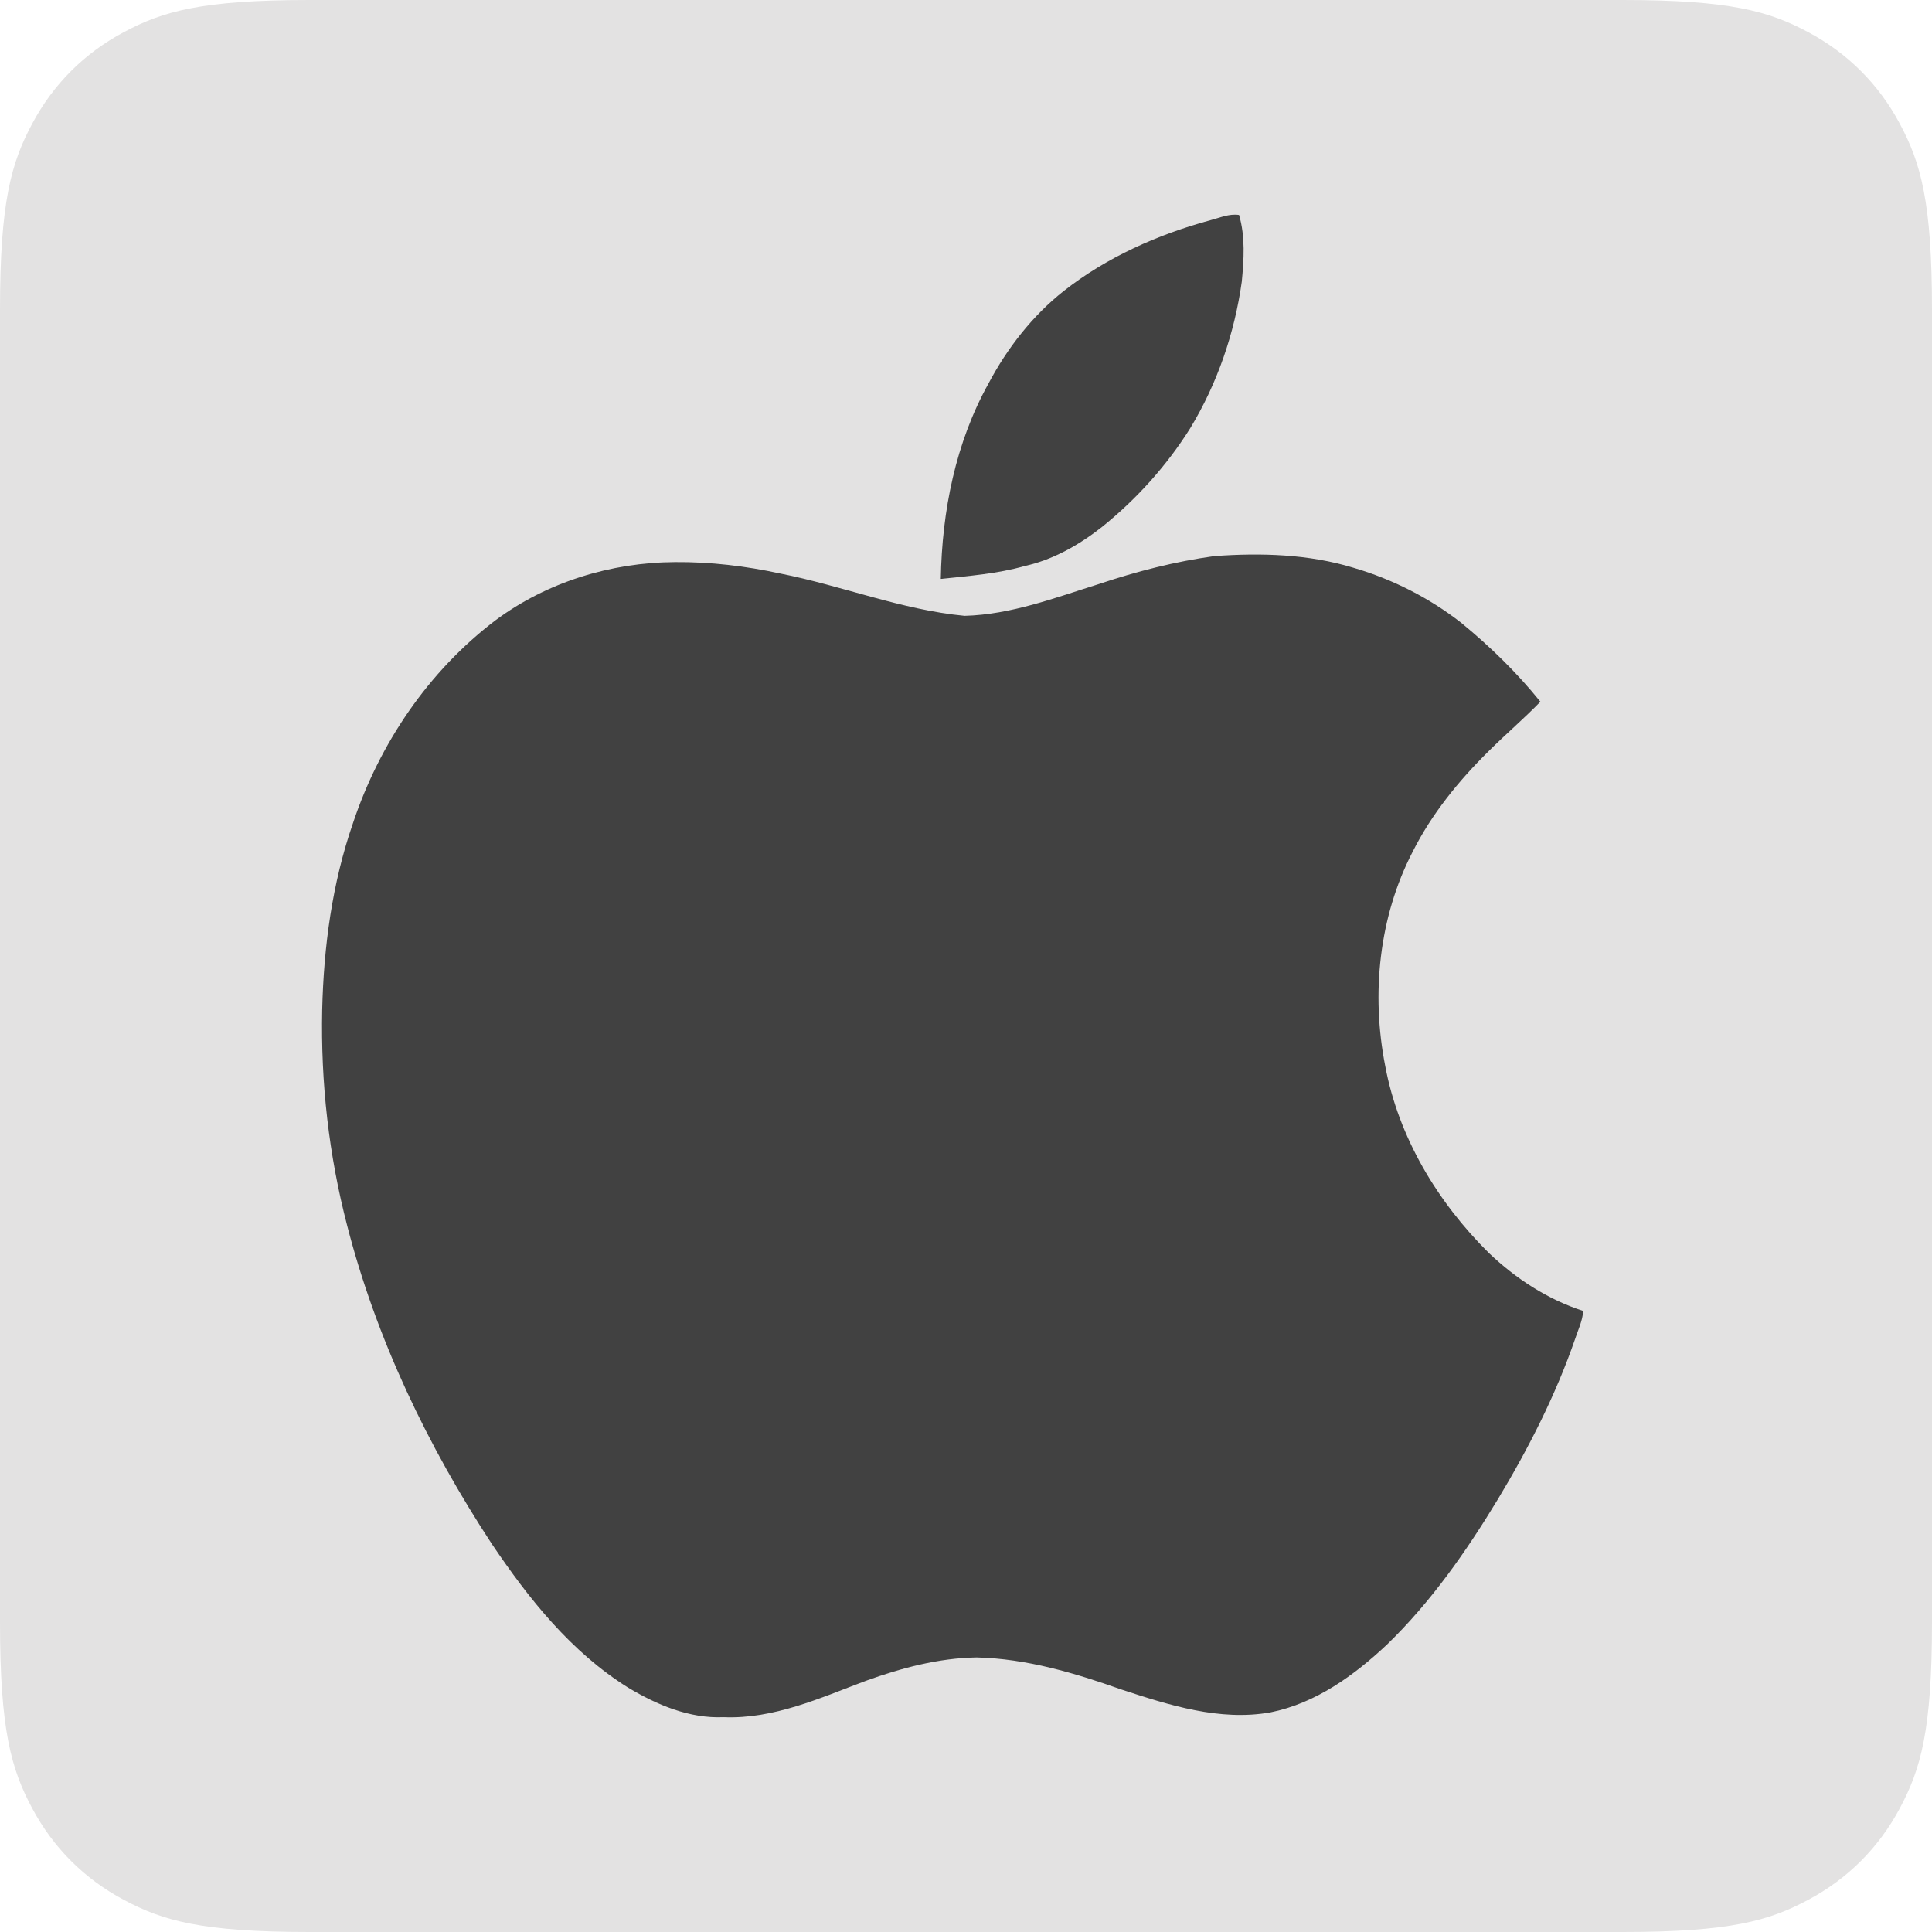 <?xml version="1.0" encoding="UTF-8"?>
<svg width="64px" height="64px" viewBox="0 0 64 64" version="1.1" xmlns="http://www.w3.org/2000/svg" xmlns:xlink="http://www.w3.org/1999/xlink">
    <title>Apple</title>
    <g id="Page-1" stroke="none" stroke-width="1" fill="none" fill-rule="evenodd">
        <g id="1-Light-Mode-2" transform="translate(-264, -544)">
            <g id="Group" transform="translate(144, 512)">
                <g id="Desktop-Apps" transform="translate(0, 32)">
                    <g id="Apple" transform="translate(120, 0)">
                        <path d="M10.256,-4.14336123e-16 L53.744,4.14336123e-16 C57.311,-2.4074122e-16 58.604,0.371 59.907,1.069 C61.211,1.766 62.234,2.789 62.931,4.093 C63.629,5.396 64,6.689 64,10.256 L64,53.744 C64,57.311 63.629,58.604 62.931,59.907 C62.234,61.211 61.211,62.234 59.907,62.931 C58.604,63.629 57.311,64 53.744,64 L10.256,64 C6.689,64 5.396,63.629 4.093,62.931 C2.789,62.234 1.766,61.211 1.069,59.907 C0.371,58.604 1.60494146e-16,57.311 -2.76224082e-16,53.744 L2.76224082e-16,10.256 C-1.60494146e-16,6.689 0.371,5.396 1.069,4.093 C1.766,2.789 2.789,1.766 4.093,1.069 C5.396,0.371 6.689,2.4074122e-16 10.256,-4.14336123e-16 Z" id="Background" fill="#E3E2E2ff"></path>
                        <g id="Apple-Icon" transform="translate(10.667, 7.111)" fill="#414141ff" fill-rule="nonzero">
                            <path d="M25.838,10.345 C26.985,9.42 27.974,8.326 28.762,7.073 C29.66,5.59 30.229,3.929 30.469,2.219 C30.539,1.483 30.589,0.727 30.379,0.01 C30.05,-0.039 29.75,0.1 29.441,0.18 C27.684,0.657 25.987,1.413 24.56,2.537 C23.532,3.353 22.703,4.417 22.085,5.581 C20.987,7.55 20.537,9.818 20.498,12.066 C21.436,11.966 22.374,11.897 23.282,11.638 C24.221,11.429 25.079,10.942 25.838,10.345 Z" id="Path"></path>
                            <path d="M38.654,34.396 C36.947,32.705 35.659,30.556 35.22,28.199 C34.751,25.822 35.01,23.265 36.128,21.107 C36.757,19.854 37.655,18.75 38.654,17.765 C39.213,17.208 39.811,16.701 40.36,16.134 C39.582,15.169 38.694,14.304 37.735,13.518 C36.677,12.692 35.46,12.076 34.172,11.698 C32.675,11.24 31.098,11.2 29.561,11.31 C28.263,11.489 26.985,11.817 25.738,12.235 C24.28,12.692 22.823,13.249 21.286,13.289 C19.2,13.09 17.234,12.294 15.177,11.887 C14.03,11.638 12.862,11.499 11.694,11.509 C9.568,11.519 7.442,12.175 5.745,13.438 C3.519,15.129 1.902,17.526 1.024,20.162 C0.335,22.151 0.056,24.25 0.006,26.339 C-0.044,28.756 0.225,31.153 0.834,33.491 C1.802,37.25 3.499,40.791 5.625,44.034 C6.853,45.854 8.25,47.615 10.147,48.798 C11.095,49.365 12.173,49.823 13.301,49.773 C14.958,49.843 16.505,49.136 18.012,48.569 C19.2,48.142 20.418,47.814 21.685,47.794 C23.342,47.833 24.939,48.311 26.486,48.858 C28.063,49.375 29.74,49.912 31.417,49.614 C32.914,49.315 34.192,48.39 35.28,47.366 C36.737,45.954 37.905,44.283 38.953,42.552 C39.971,40.861 40.869,39.1 41.508,37.25 C41.608,36.942 41.758,36.644 41.778,36.315 C40.6,35.937 39.542,35.241 38.654,34.396 Z" id="Path"></path>
                        </g>
                    </g>
                </g>
            </g>
        </g>
    </g>
</svg>